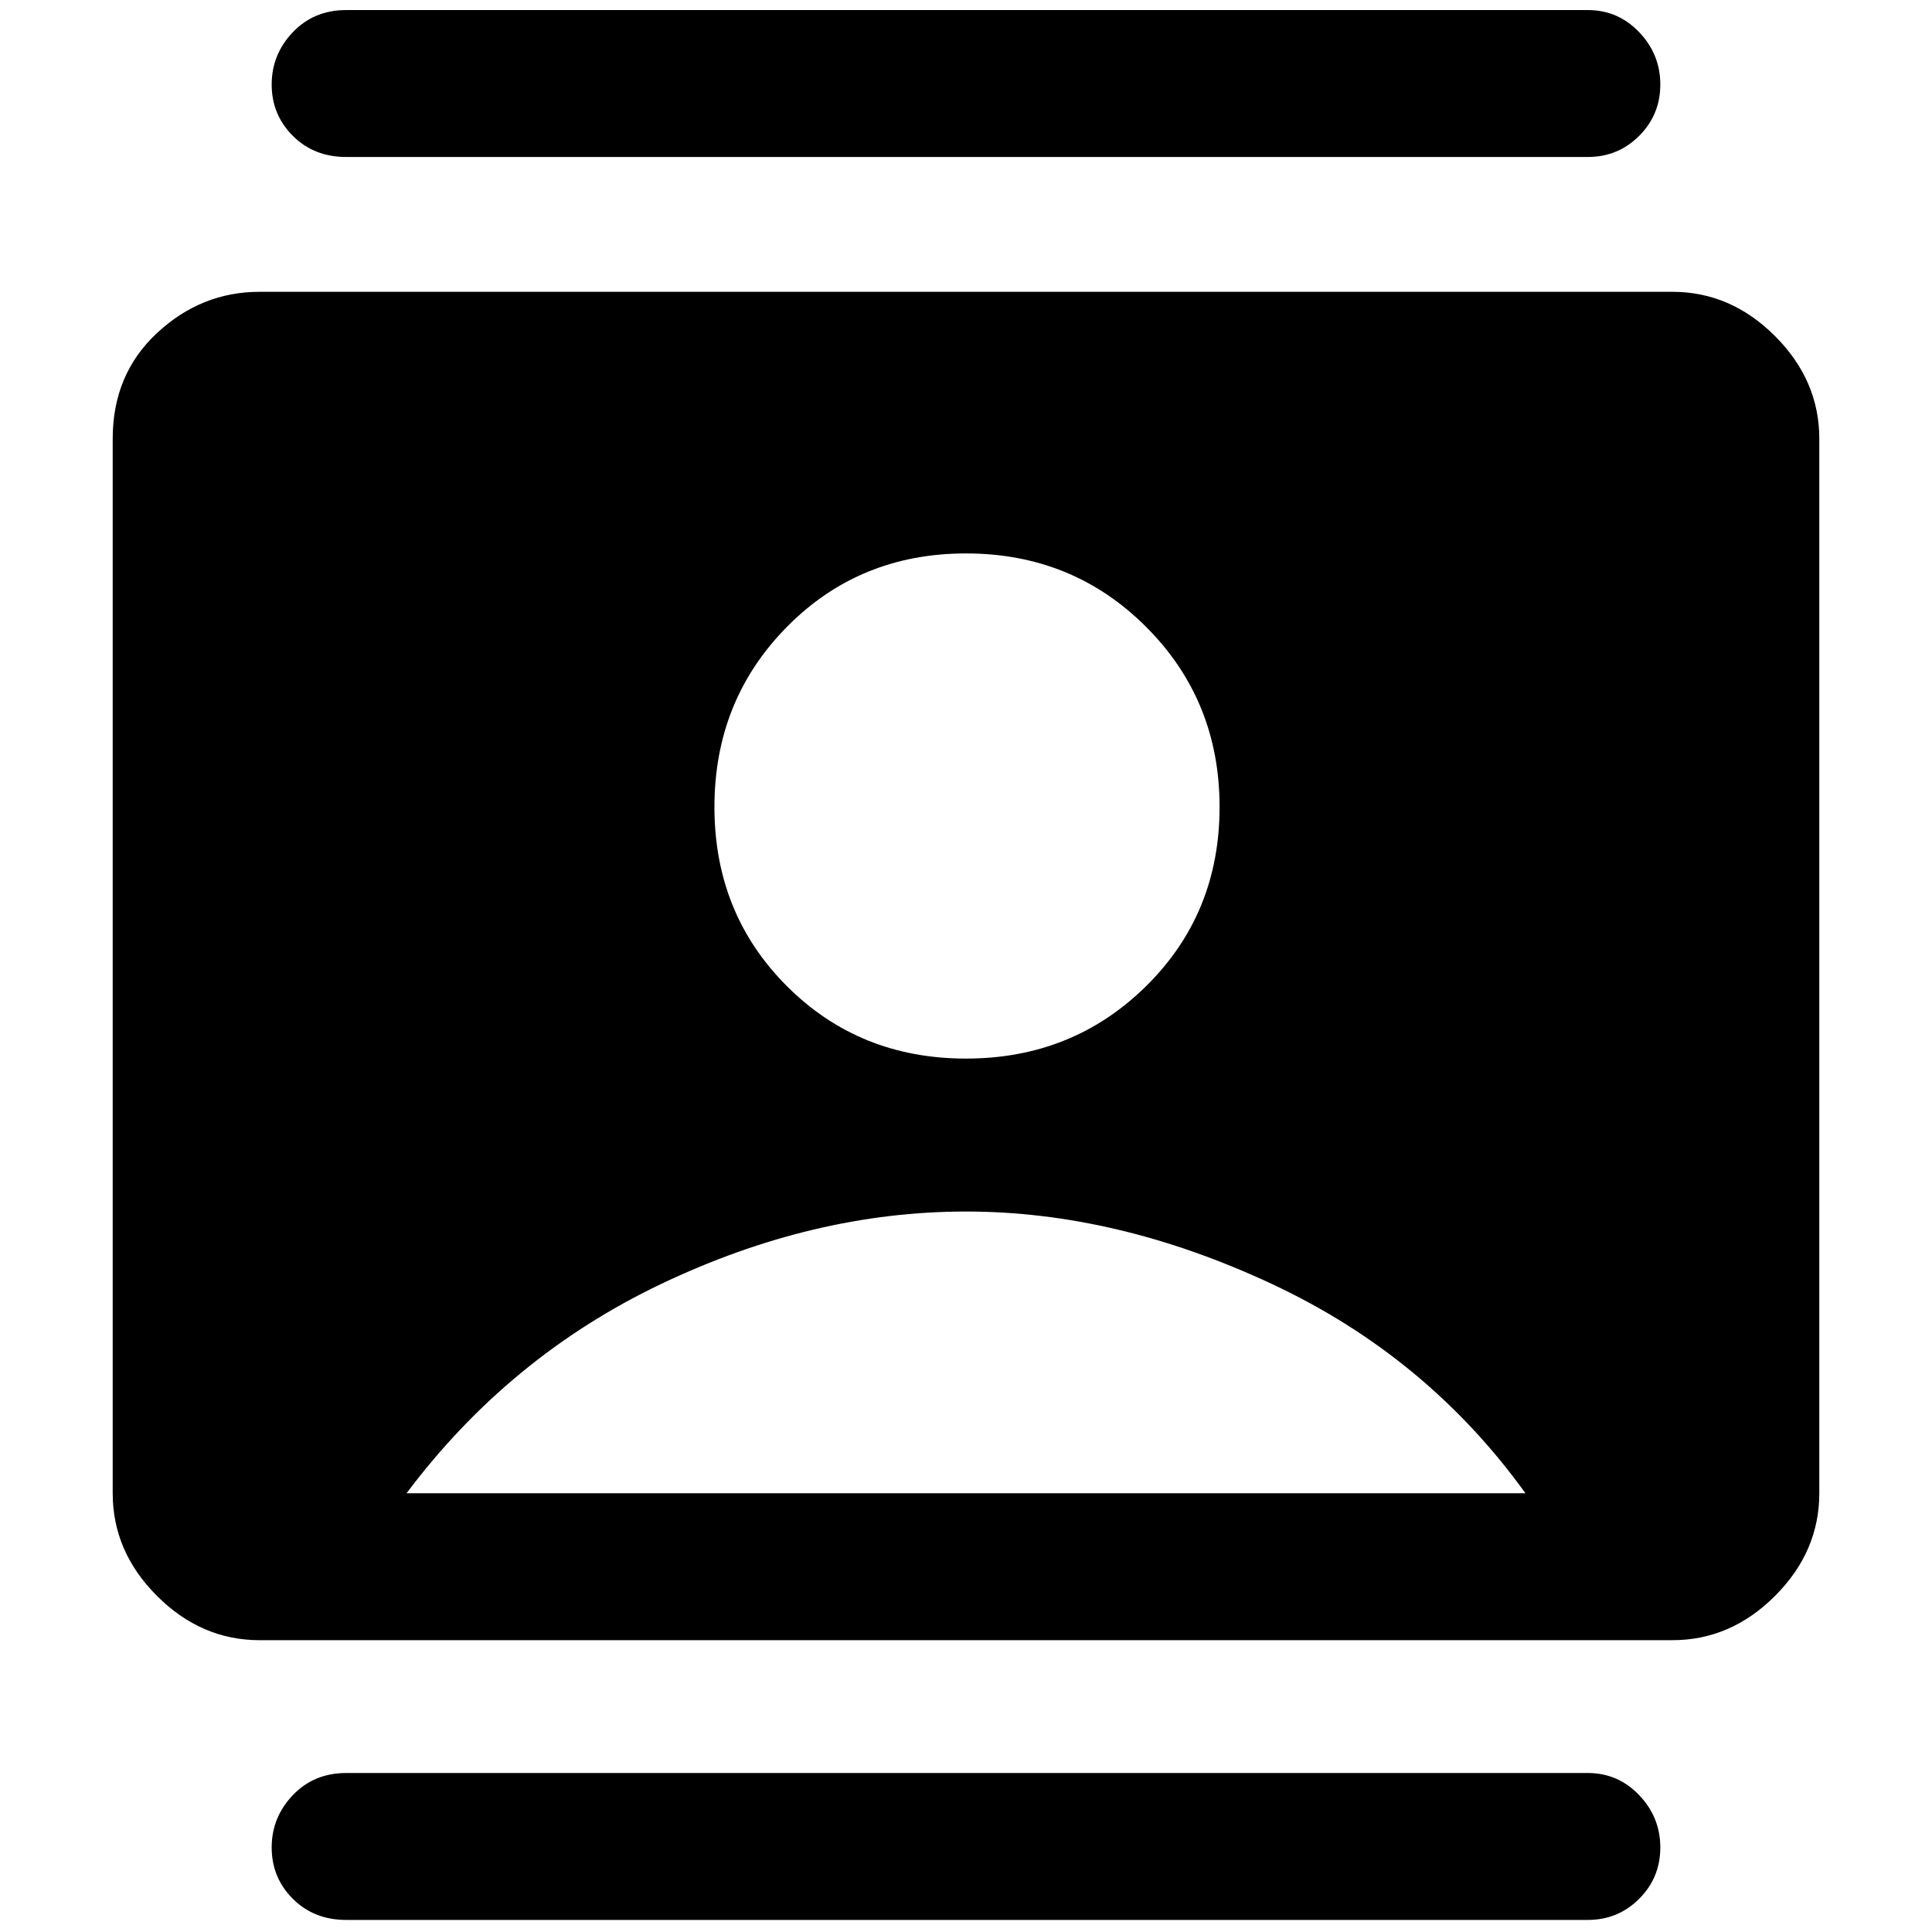 <svg xmlns="http://www.w3.org/2000/svg" height="48" width="48"><path d="M8.6 47.7Q7.8 47.7 7.275 47.175Q6.75 46.65 6.75 45.9Q6.75 45.15 7.275 44.6Q7.8 44.05 8.6 44.05H39.45Q40.2 44.05 40.725 44.6Q41.25 45.15 41.25 45.9Q41.25 46.65 40.725 47.175Q40.2 47.7 39.45 47.7ZM8.6 3.9Q7.8 3.9 7.275 3.375Q6.75 2.85 6.75 2.1Q6.75 1.35 7.275 0.8Q7.8 0.25 8.6 0.25H39.45Q40.2 0.25 40.725 0.8Q41.25 1.35 41.25 2.1Q41.25 2.85 40.725 3.375Q40.2 3.9 39.45 3.9ZM24 26.3Q26.65 26.3 28.475 24.5Q30.3 22.7 30.3 20.05Q30.3 17.4 28.475 15.575Q26.65 13.75 24 13.75Q21.35 13.75 19.55 15.575Q17.75 17.4 17.75 20.05Q17.75 22.7 19.55 24.5Q21.35 26.3 24 26.3ZM6.45 40.75Q5 40.75 3.9 39.65Q2.8 38.55 2.8 37.1V10.9Q2.8 9.3 3.9 8.275Q5 7.25 6.45 7.25H41.55Q43 7.25 44.1 8.35Q45.2 9.45 45.2 10.9V37.1Q45.2 38.55 44.1 39.65Q43 40.75 41.55 40.75ZM10.1 37.1H37.9Q35.45 33.7 31.6 31.9Q27.75 30.1 24 30.1Q20.2 30.1 16.425 31.9Q12.65 33.7 10.1 37.1Z"/></svg>